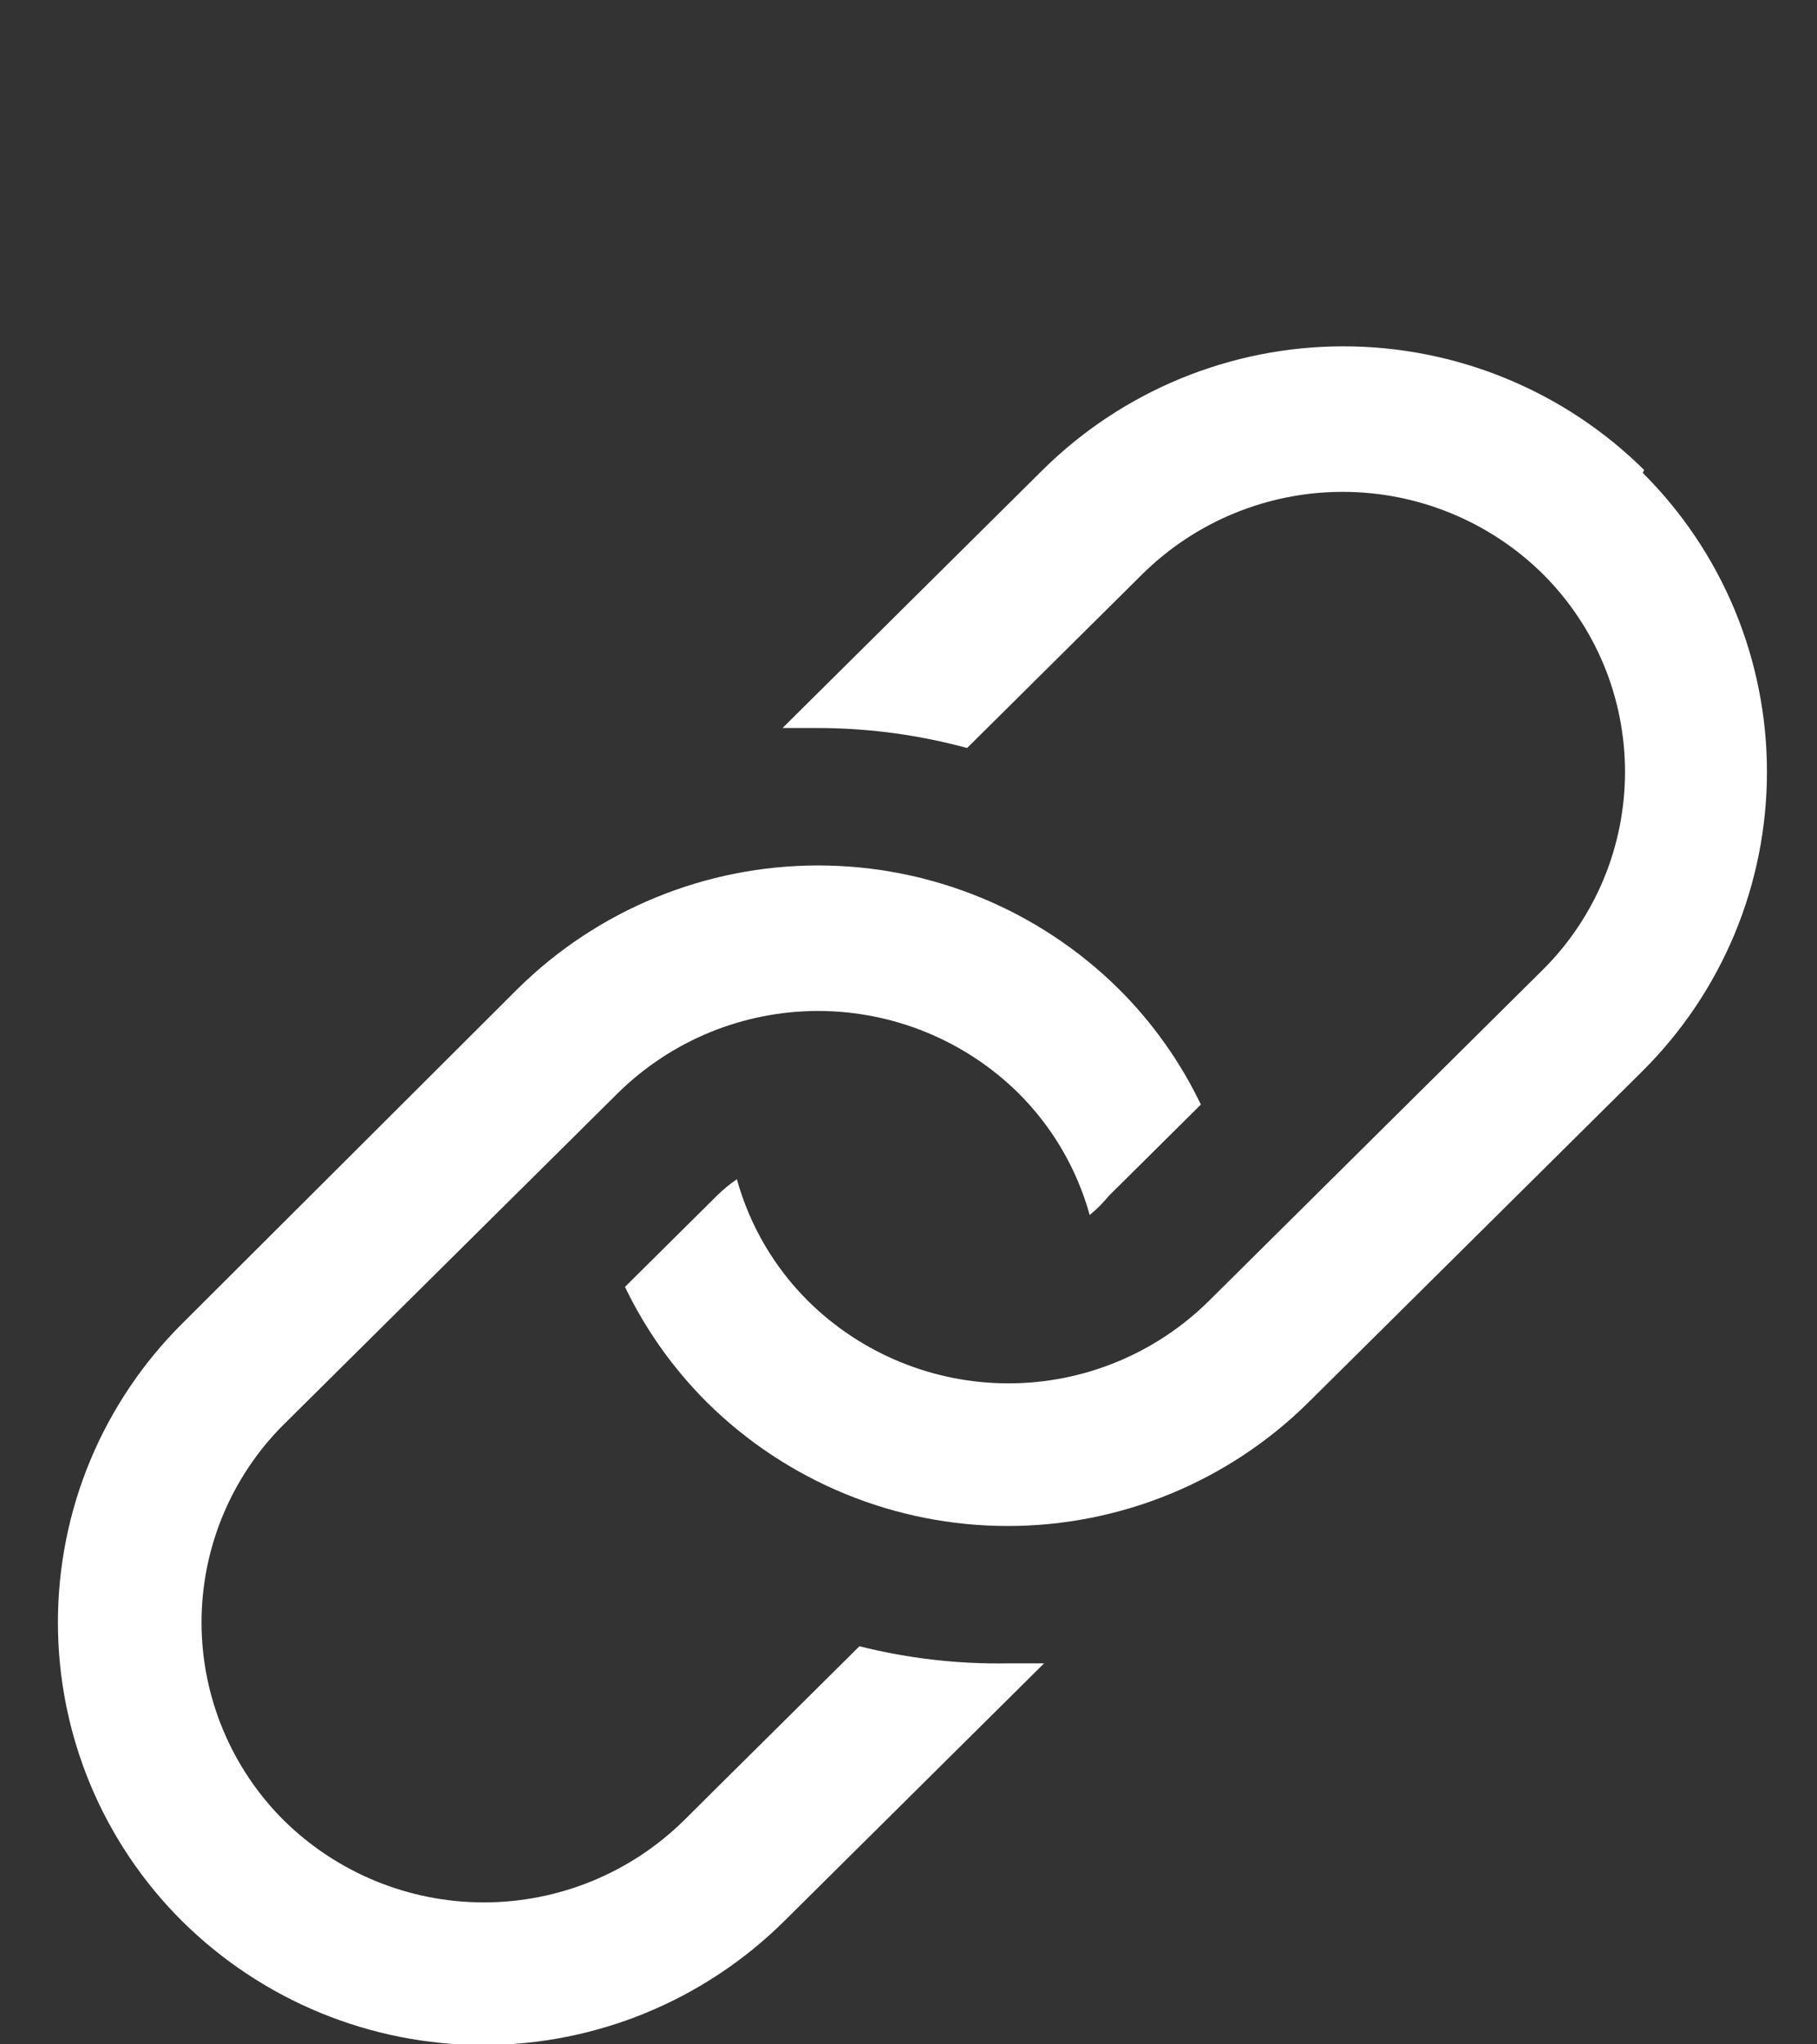 <svg width="24" height="27" viewBox="0 0 24 27" fill="none" xmlns="http://www.w3.org/2000/svg">
<rect x="0" y="0" width="24" height="27" fill="#333333" stroke="none"/>
<g clip-path="url(#clip0_1739_6068)">
<path d="M11.352 21.742L9.037 24.039C8.332 24.735 7.382 25.125 6.391 25.125C5.401 25.125 4.451 24.735 3.746 24.039C3.403 23.697 3.13 23.289 2.944 22.841C2.758 22.393 2.662 21.912 2.662 21.427C2.662 20.942 2.758 20.461 2.944 20.013C3.13 19.565 3.403 19.157 3.746 18.815L8.161 14.437C8.866 13.742 9.816 13.352 10.806 13.352C11.797 13.352 12.747 13.742 13.452 14.437C13.9 14.883 14.225 15.438 14.393 16.047C14.486 15.971 14.571 15.886 14.647 15.793L15.862 14.588C15.59 14.022 15.224 13.506 14.779 13.063C13.722 12.017 12.294 11.43 10.806 11.43C9.319 11.43 7.891 12.017 6.834 13.063L2.409 17.478C1.888 17.995 1.475 18.61 1.192 19.288C0.91 19.966 0.765 20.693 0.765 21.427C0.765 22.161 0.91 22.888 1.192 23.566C1.475 24.244 1.888 24.859 2.409 25.376C3.467 26.422 4.894 27.009 6.382 27.009C7.87 27.009 9.297 26.422 10.355 25.376L13.791 21.968H13.32C12.657 21.98 11.995 21.904 11.352 21.742Z" fill="white"/>
<path d="M21.717 6.207C20.66 5.161 19.232 4.574 17.744 4.574C16.257 4.574 14.829 5.161 13.772 6.207L10.336 9.615H10.797C11.465 9.615 12.13 9.704 12.774 9.879L15.09 7.582C15.794 6.886 16.745 6.496 17.735 6.496C18.725 6.496 19.676 6.886 20.38 7.582C20.724 7.925 20.997 8.332 21.183 8.78C21.369 9.228 21.464 9.709 21.464 10.194C21.464 10.679 21.369 11.16 21.183 11.608C20.997 12.056 20.724 12.464 20.38 12.806L15.965 17.184C15.261 17.88 14.31 18.27 13.32 18.27C12.33 18.27 11.379 17.88 10.675 17.184C10.226 16.738 9.902 16.183 9.733 15.574C9.639 15.638 9.551 15.711 9.47 15.791L8.255 16.996C8.527 17.562 8.893 18.077 9.338 18.521C10.395 19.567 11.823 20.154 13.311 20.154C14.798 20.154 16.226 19.567 17.283 18.521L21.698 14.143C22.218 13.625 22.631 13.01 22.913 12.332C23.194 11.655 23.339 10.928 23.339 10.194C23.339 9.46 23.194 8.734 22.913 8.056C22.631 7.378 22.218 6.763 21.698 6.245L21.717 6.207Z" fill="white"/>
</g>
<defs>
<clipPath id="clip0_1739_6068">
<rect width="24" height="27" fill="white" transform="translate(0 0.004)"/>
</clipPath>
</defs>
</svg>
